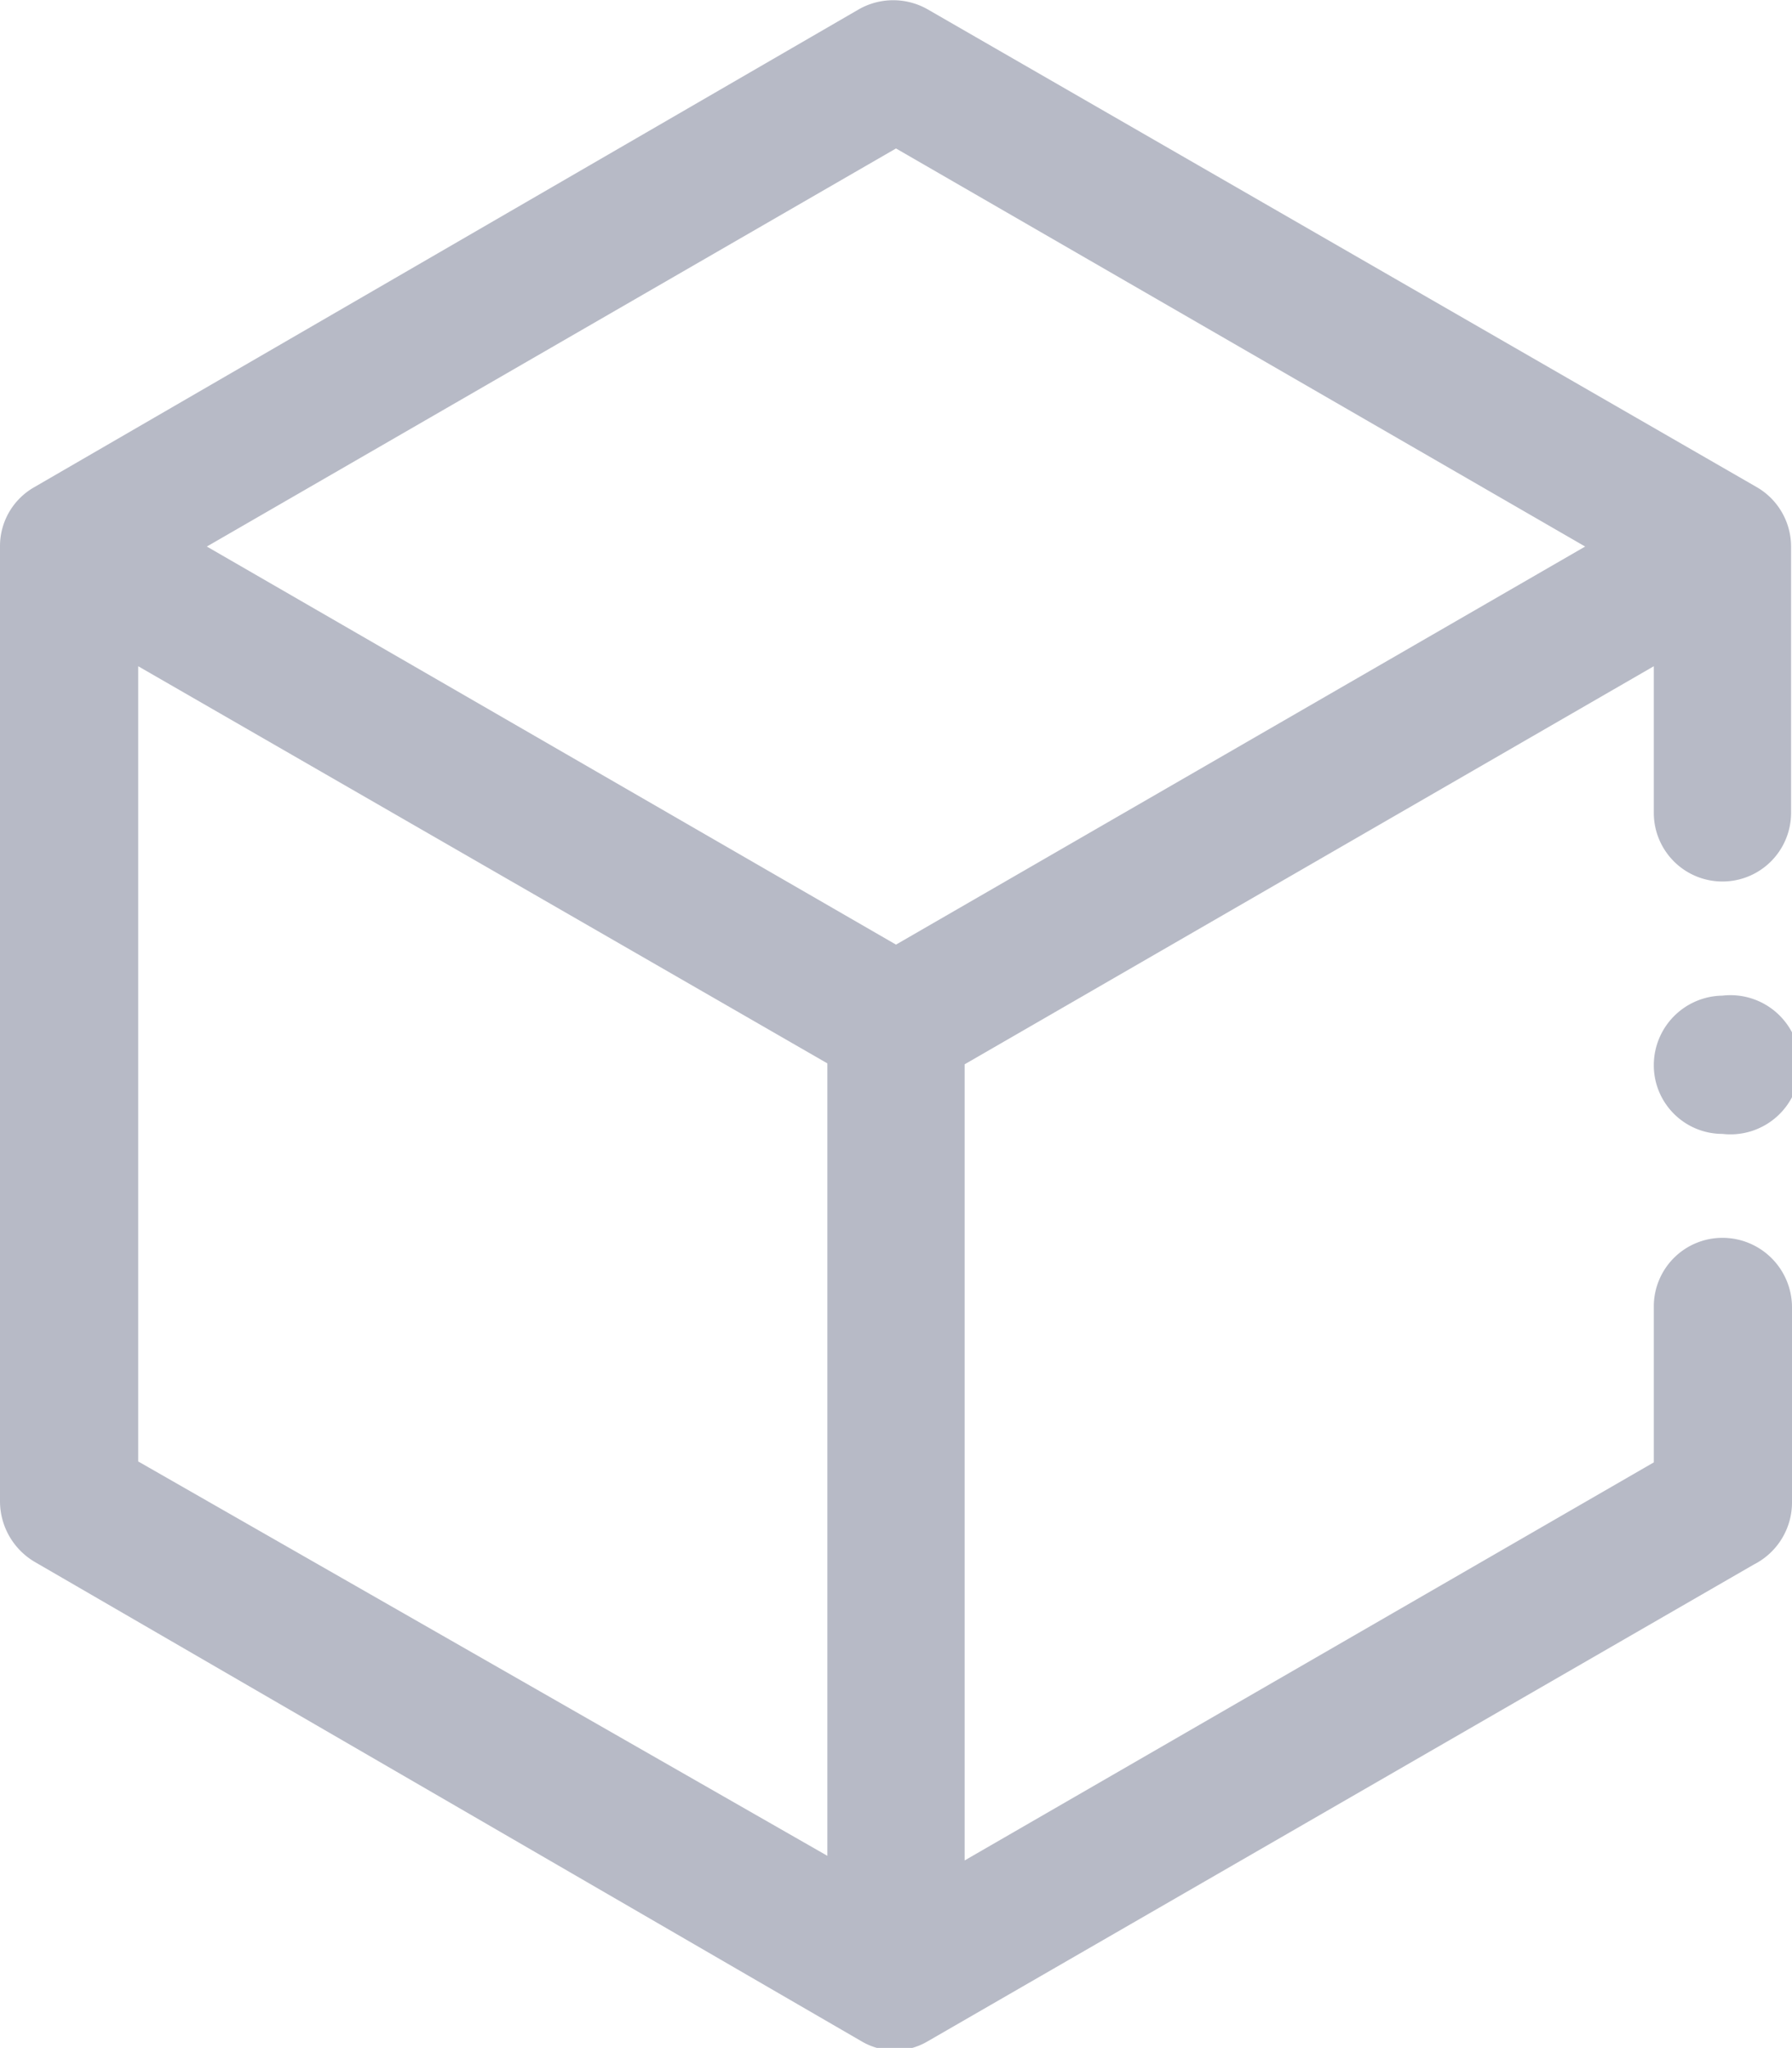 <svg id="Layer_1" data-name="Layer 1" xmlns="http://www.w3.org/2000/svg" viewBox="0 0 19.32 22.07"><defs><style>.cls-1{fill:#b7bac6;}</style></defs><path id="Path_99" data-name="Path 99" class="cls-1" d="M18.57,10.73a.75.75,0,0,0-.74.75.74.74,0,0,0,.74.74.75.75,0,1,0,0-1.49Z"/><path id="Path_100" data-name="Path 100" class="cls-1" d="M19.32,16.18v-2.1a.75.75,0,0,0-.75-.74.74.74,0,0,0-.74.74v1.68L10.4,20.05V11.47l7.43-4.29V8.76a.74.74,0,1,0,1.48,0V5.89a.74.74,0,0,0-.37-.64L10,.1a.75.75,0,0,0-.74,0L.37,5.25A.73.73,0,0,0,0,5.89V16.18a.76.76,0,0,0,.37.65L9.29,22A.7.7,0,0,0,10,22l8.91-5.14A.75.75,0,0,0,19.32,16.18ZM9.66,1.6l7.43,4.29L9.66,10.18,2.23,5.89ZM1.49,7.18l7.43,4.28V20L1.49,15.75Z"/></svg>
